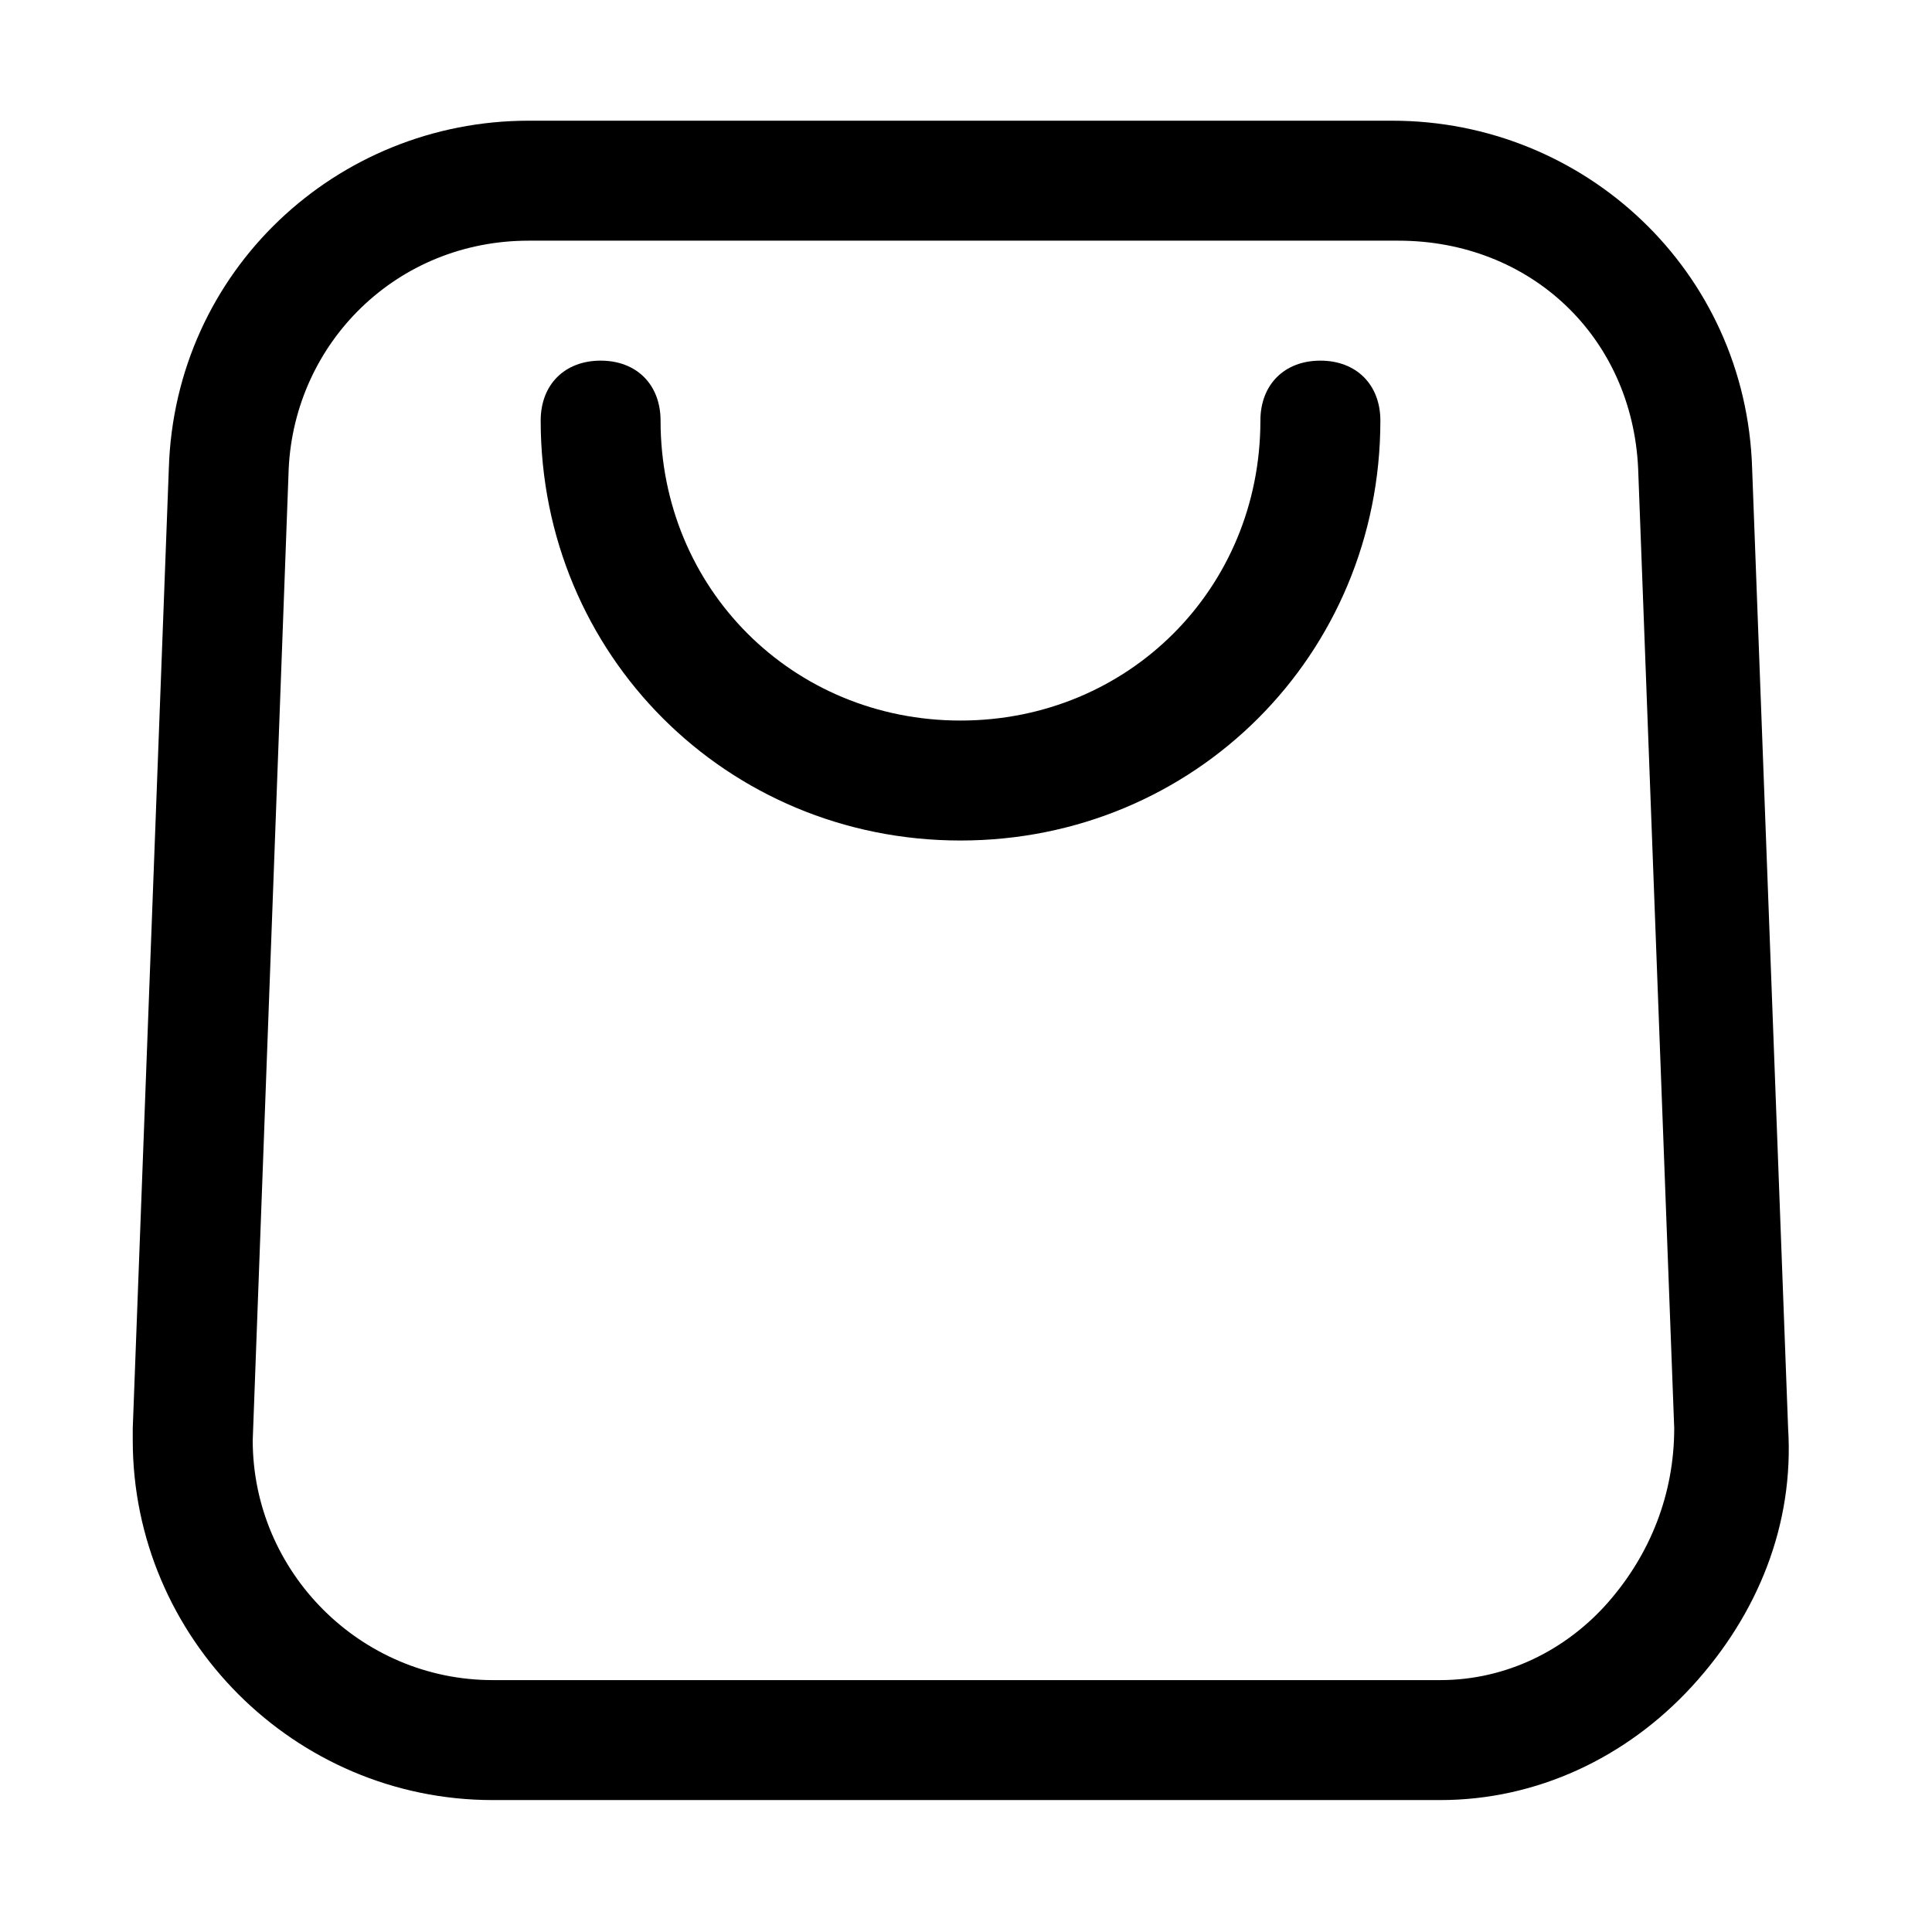 <svg width="21" height="21" viewBox="0 0 21 21" fill="none" xmlns="http://www.w3.org/2000/svg">
<g id="shopping-bag-2 1">
<g id="_01">
<g id="Group">
<path id="Vector" d="M15.525 19.566H5.355C3.204 19.566 1.443 17.806 1.443 15.655V15.524L1.835 5.094C1.9 2.942 3.66 1.312 5.746 1.312H15.134C17.22 1.312 18.98 2.942 19.045 5.094L19.436 15.524C19.502 16.567 19.11 17.545 18.393 18.328C17.676 19.11 16.698 19.566 15.655 19.566C15.655 19.566 15.59 19.566 15.525 19.566ZM5.746 2.616C4.312 2.616 3.204 3.725 3.138 5.094L2.747 15.655C2.747 17.089 3.921 18.262 5.355 18.262H15.655C16.372 18.262 17.024 17.936 17.481 17.415C17.937 16.893 18.198 16.241 18.198 15.524L17.806 5.094C17.741 3.659 16.633 2.616 15.199 2.616H5.746Z" fill="black"/>
</g>
<g id="Group_2">
<path id="Vector_2" d="M10.44 9.136C7.898 9.136 5.877 7.115 5.877 4.572C5.877 4.181 6.137 3.92 6.529 3.92C6.92 3.92 7.18 4.181 7.18 4.572C7.18 6.398 8.615 7.832 10.44 7.832C12.265 7.832 13.7 6.398 13.7 4.572C13.7 4.181 13.96 3.92 14.352 3.92C14.743 3.92 15.004 4.181 15.004 4.572C15.004 7.115 12.983 9.136 10.44 9.136Z" fill="black"/>
</g>
</g>
</g>
</svg>
